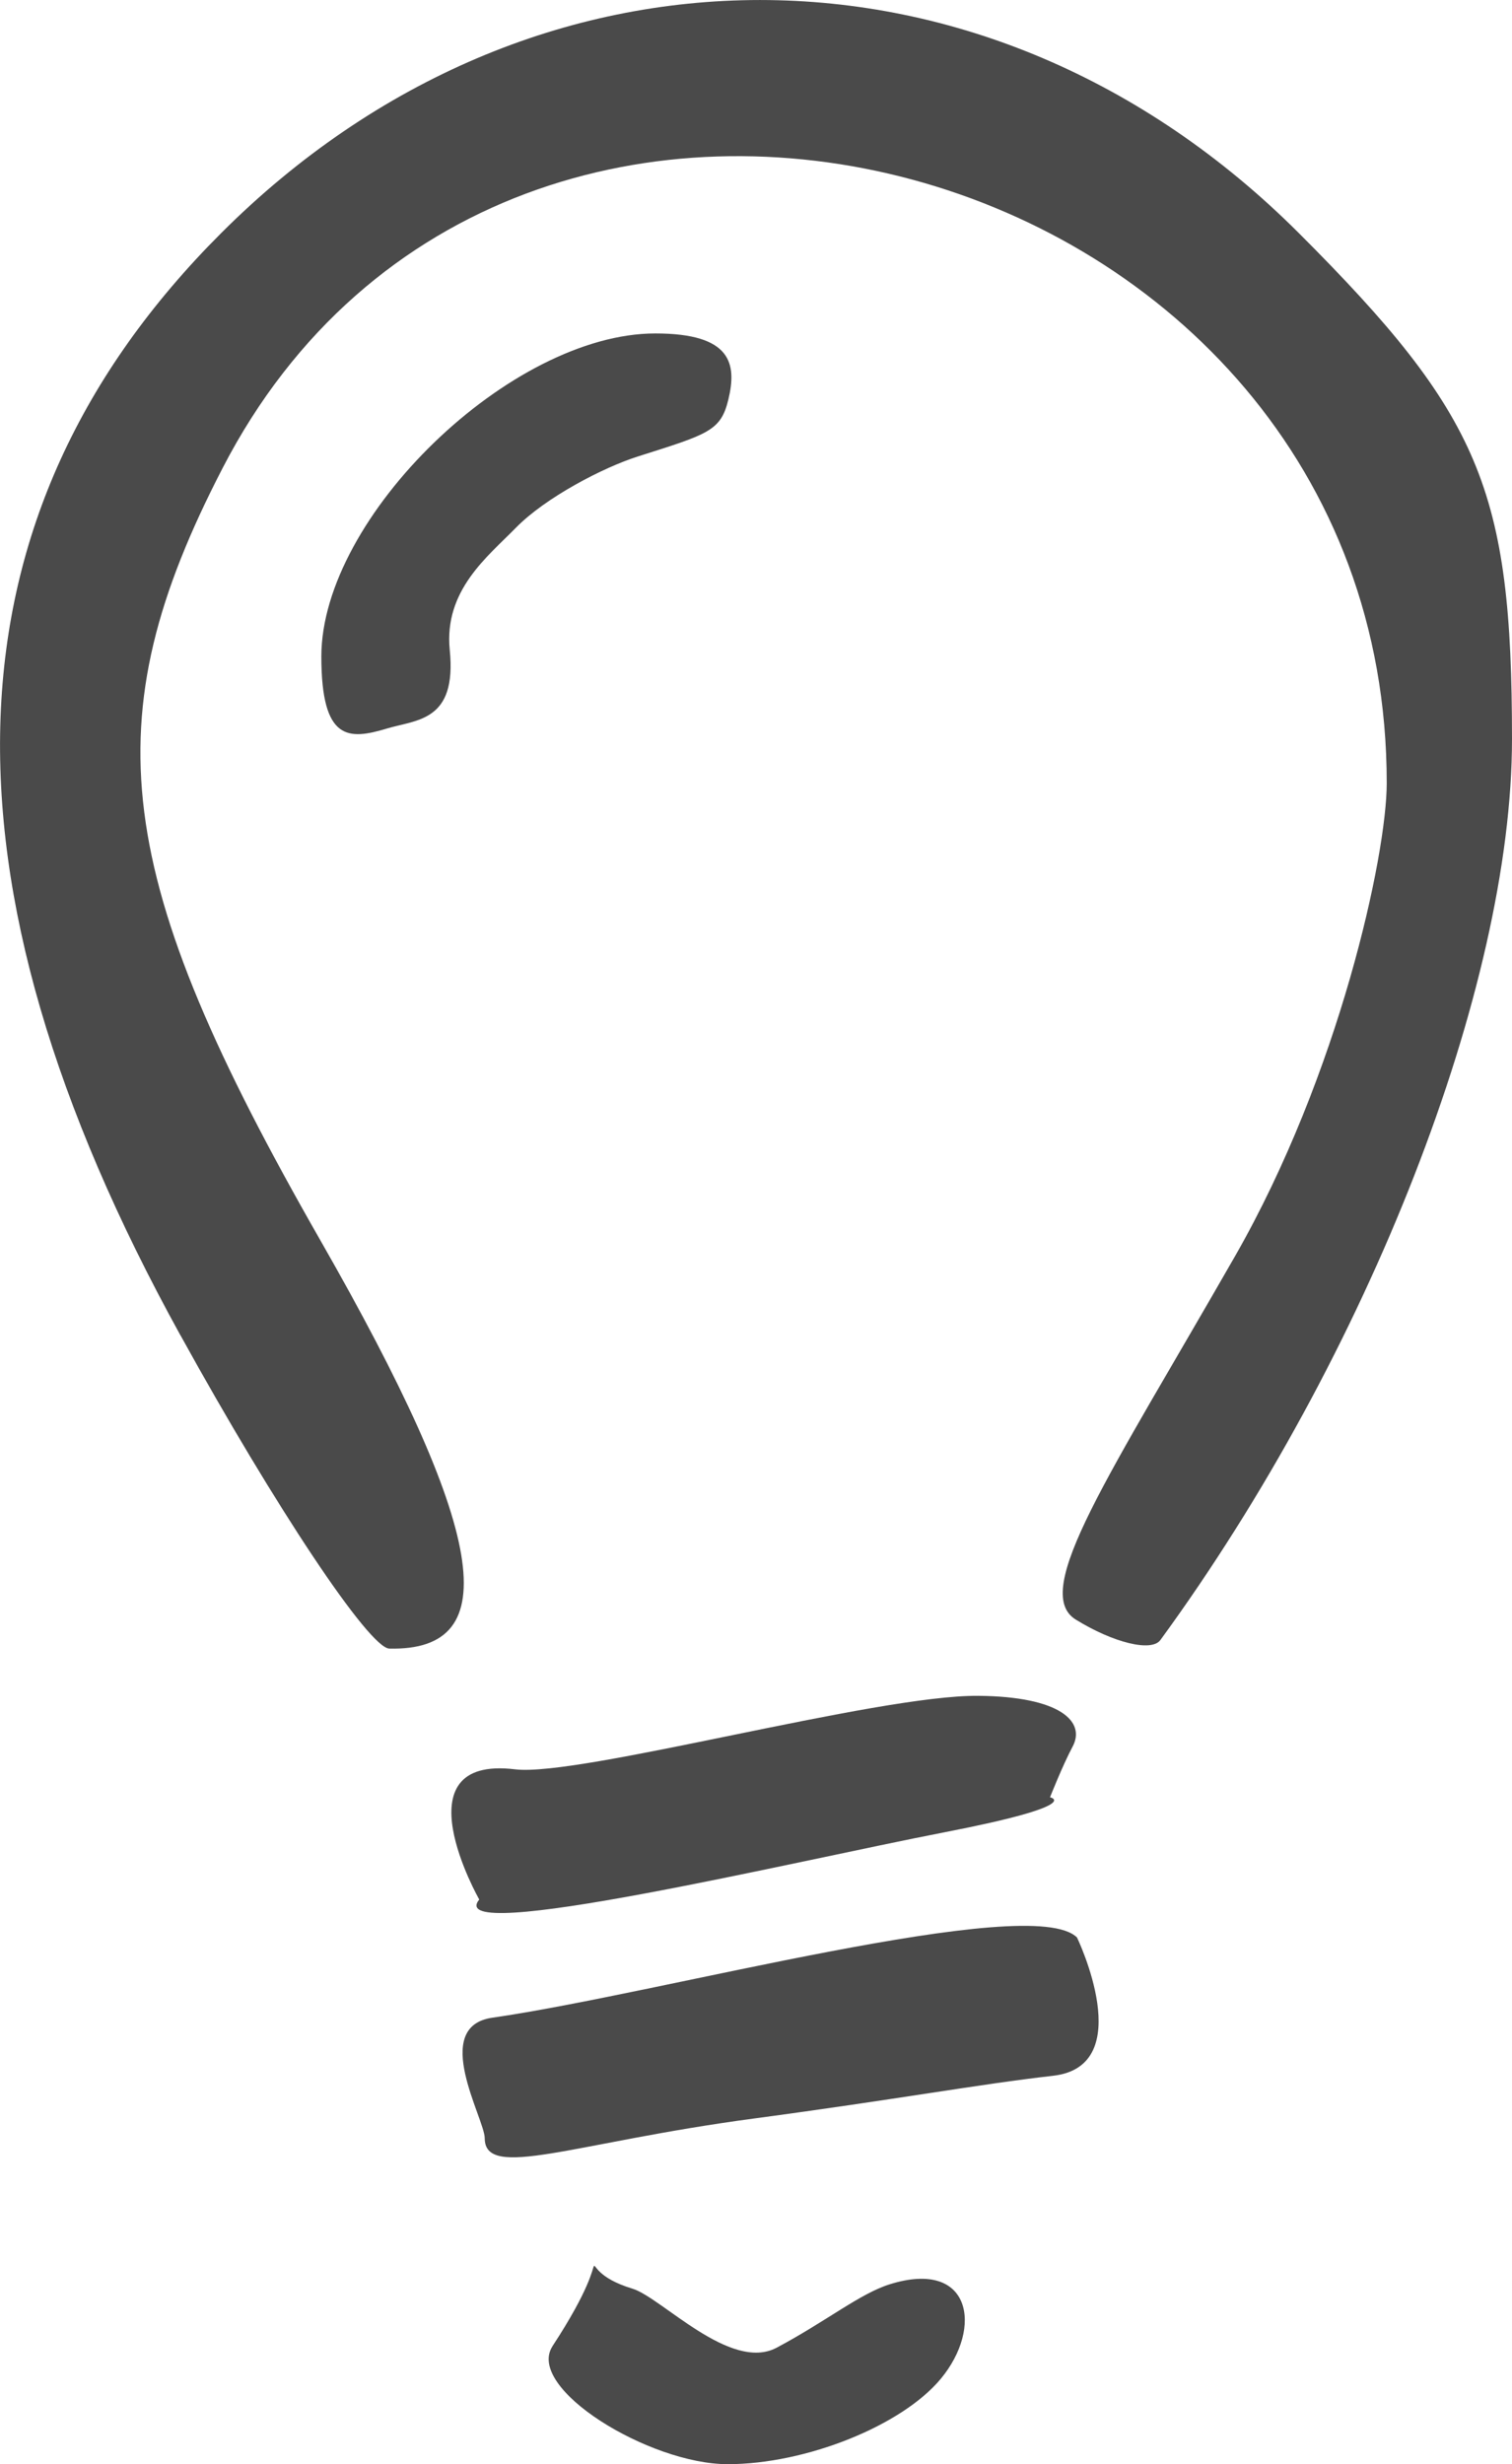 <?xml version="1.0" encoding="UTF-8" standalone="no"?>
<svg
   xmlns:dc="http://purl.org/dc/elements/1.1/"
   xmlns:cc="http://creativecommons.org/ns#"
   xmlns:rdf="http://www.w3.org/1999/02/22-rdf-syntax-ns#"
   xmlns:svg="http://www.w3.org/2000/svg"
   xmlns="http://www.w3.org/2000/svg"
   viewBox="0 0 24.128 39.321"
   height="39.321"
   width="24.128"
   version="1.1"
   id="svg2">
  <defs
     id="defs6" />
  <path
     id="path3340"
     d="m 8.818,37.436 c 1.2,-1.832 0.133,-1.26 1.274,-0.915 0.463,0.14 1.562,1.335 2.302,0.942 0.788,-0.419 1.328,-0.863 1.805,-1.012 1.302,-0.407 1.49,0.693 0.815,1.507 -0.622,0.75 -2.153,1.364 -3.402,1.364 -1.249,0 -3.234,-1.213 -2.794,-1.885 z m -1.083,-3.316 c 0,-0.31 -0.872,-1.781 0.123,-1.923 2.665,-0.382 8.598,-2.01 9.329,-1.279 0,0 0.988,2.051 -0.383,2.206 -1.167,0.132 -2.492,0.377 -4.78,0.683 -2.874,0.384 -4.289,0.99 -4.289,0.313 z m -0.087,-3.808 c 0,0 -1.313,-2.307 0.572,-2.078 1.024,0.124 5.763,-1.188 7.392,-1.173 1.314,0.012 1.715,0.416 1.505,0.809 -0.162,0.304 -0.361,0.81 -0.361,0.81 0,0 0.573,0.12 -1.677,0.557 -2.414,0.468 -8.023,1.809 -7.432,1.075 z M 2.878,21.306 c -4.041,-7.327 -3.827,-13.108 0.65,-17.585 4.961,-4.961 12.239,-4.961 17.2,0 2.896,2.896 3.4,4.092 3.4,8.072 0,3.957 -2.291,9.829 -5.611,14.378 -0.141,0.193 -0.749,0.045 -1.351,-0.327 -0.726,-0.449 0.535,-2.292 2.542,-5.798 1.666,-2.912 2.421,-6.405 2.421,-7.55 0,-10.106 -13.991,-13.895 -18.575,-5.03 -2.086,4.034 -1.774,6.502 1.561,12.331 2.646,4.625 2.972,6.556 1.097,6.51 -0.321,-0.008 -1.821,-2.258 -3.333,-5.001 z m 2.25,-10.83 c 0,-2.23 3.023,-5.155 5.329,-5.155 1.219,0 1.303,0.485 1.166,1.054 -0.121,0.504 -0.323,0.553 -1.444,0.909 -0.552,0.175 -1.474,0.654 -1.948,1.139 -0.446,0.456 -1.15,0.996 -1.054,1.95 0.115,1.142 -0.526,1.109 -1.005,1.253 -0.603,0.181 -1.044,0.21 -1.044,-1.149 z"
     style="fill:#4a4a4a" />
</svg>
